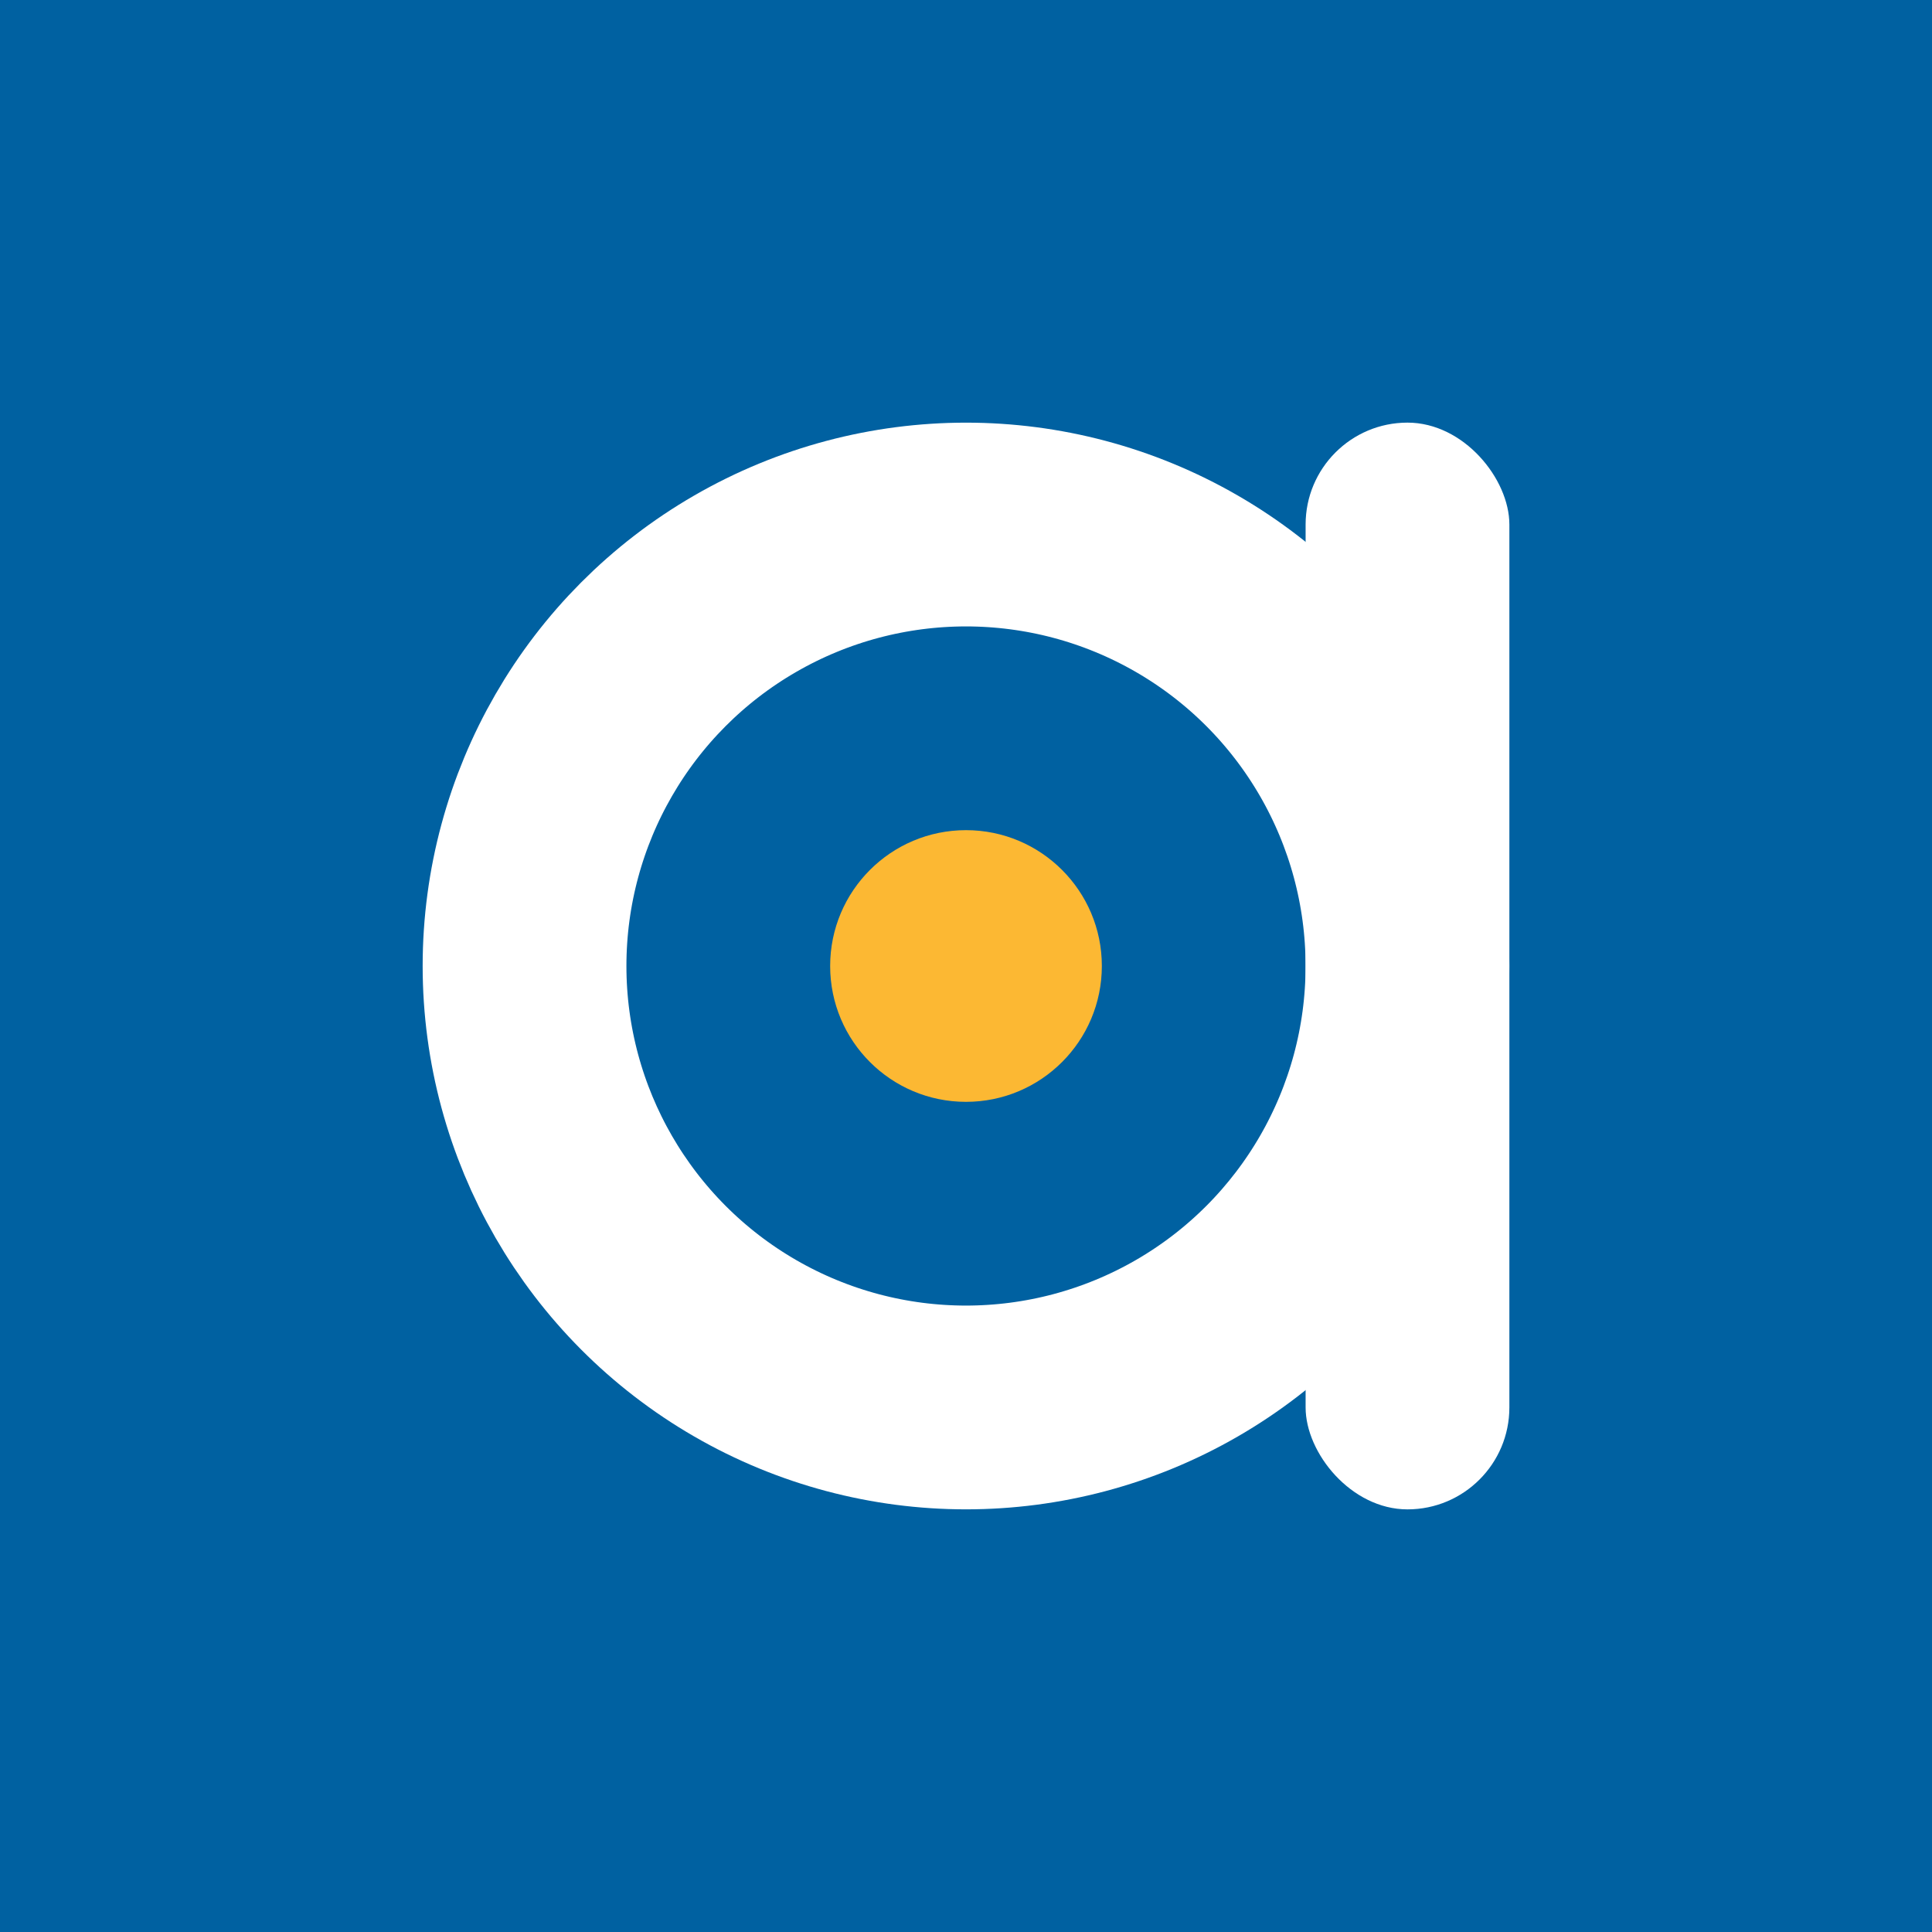 <svg width="32" height="32" viewBox="0 0 32 32" fill="none" xmlns="http://www.w3.org/2000/svg">
<rect width="32" height="32" fill="#0061A1"/>
<circle cx="16" cy="16" r="7.312" stroke="white" stroke-width="3.375"/>
<rect x="21.625" y="7" width="3.375" height="18" rx="1.688" fill="white"/>
<circle cx="16" cy="16" r="2.25" fill="#FCB833"/>
</svg>
